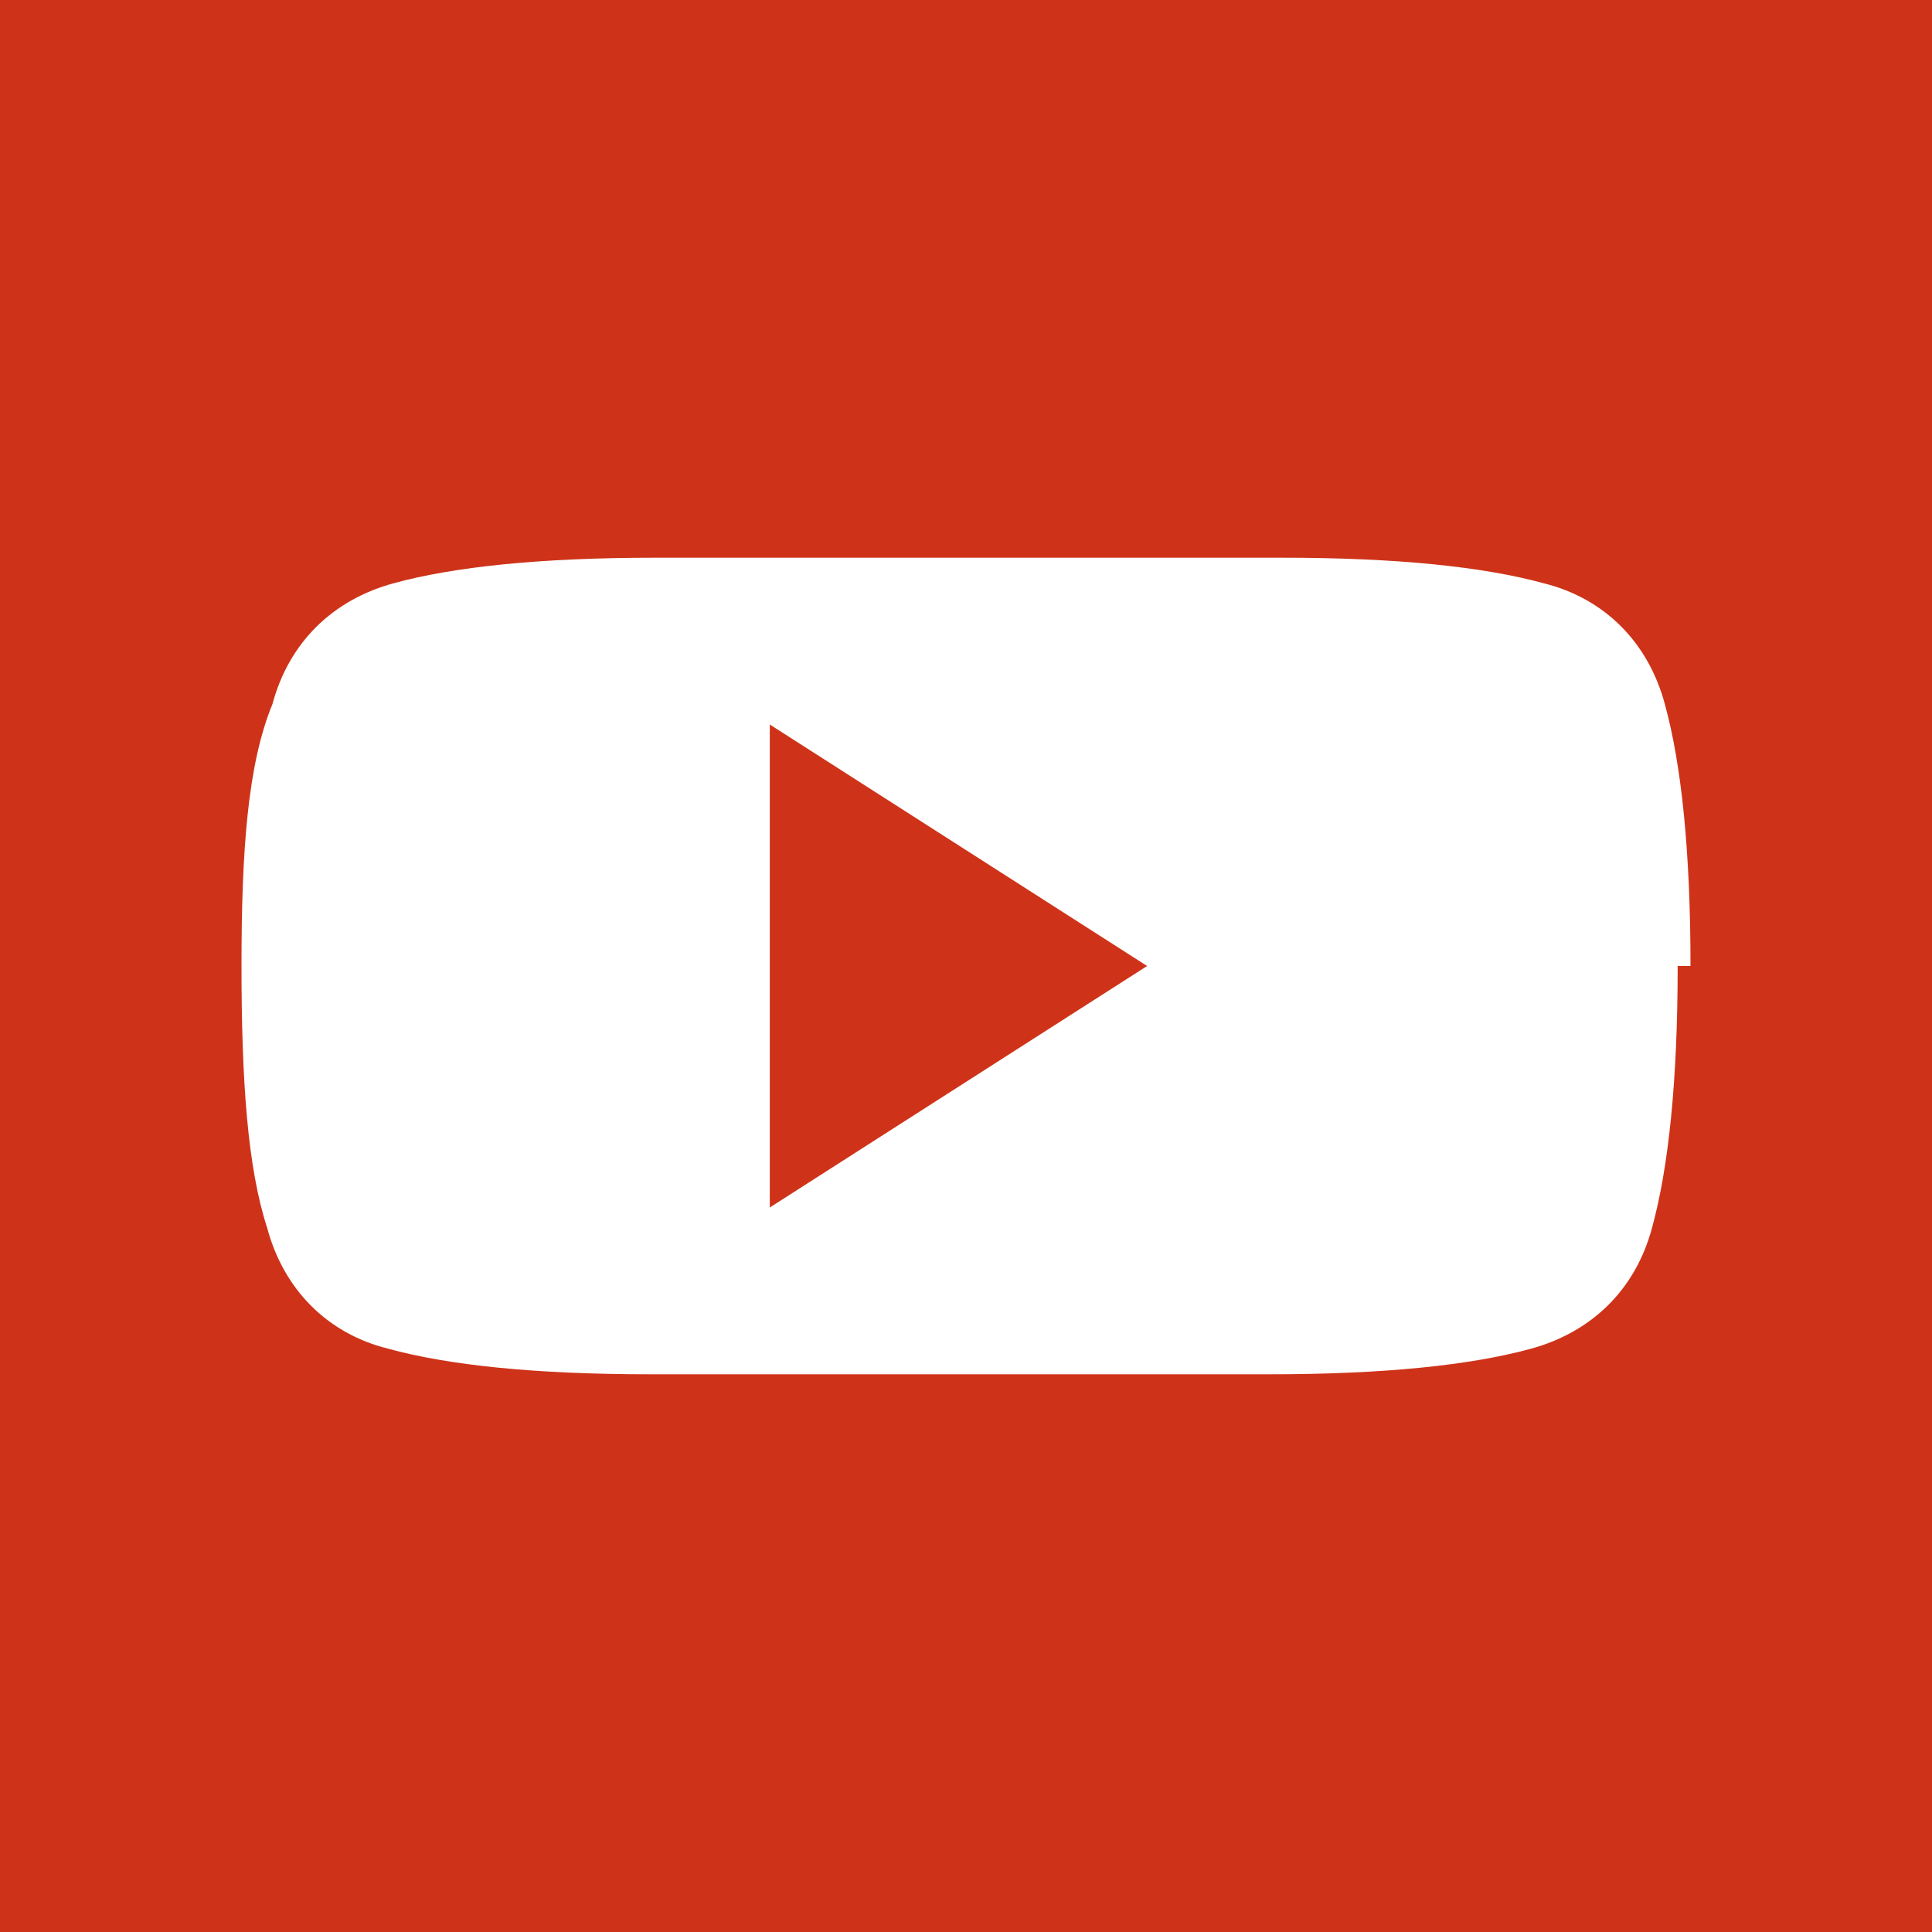<svg xmlns="http://www.w3.org/2000/svg" viewBox="0 0 256 256">
  <rect width="256" height="256" fill="#ce3319"/>
  <path fill="white" d="M102,96l50,32-50,32V96ZM224,128c0-15.2-1.2-26.7-3.4-34.7-2.2-8.2-8-14-16-16-8-2.2-19.5-3.4-34.7-3.4H86.8c-15.2,0-26.7,1.2-34.7,3.4-8,2.2-13.8,7.8-16,16C32.8,101.3,32,112.8,32,128s.8,26.7,3.4,34.7c2.2,8.2,8,14,16,16,8,2.2,19.5,3.4,34.7,3.4h82.1c15.2,0,26.7-1.2,34.7-3.4,8-2.2,13.8-7.8,16-16,2.2-8,3.4-19.5,3.4-34.7Z"/>
</svg>

